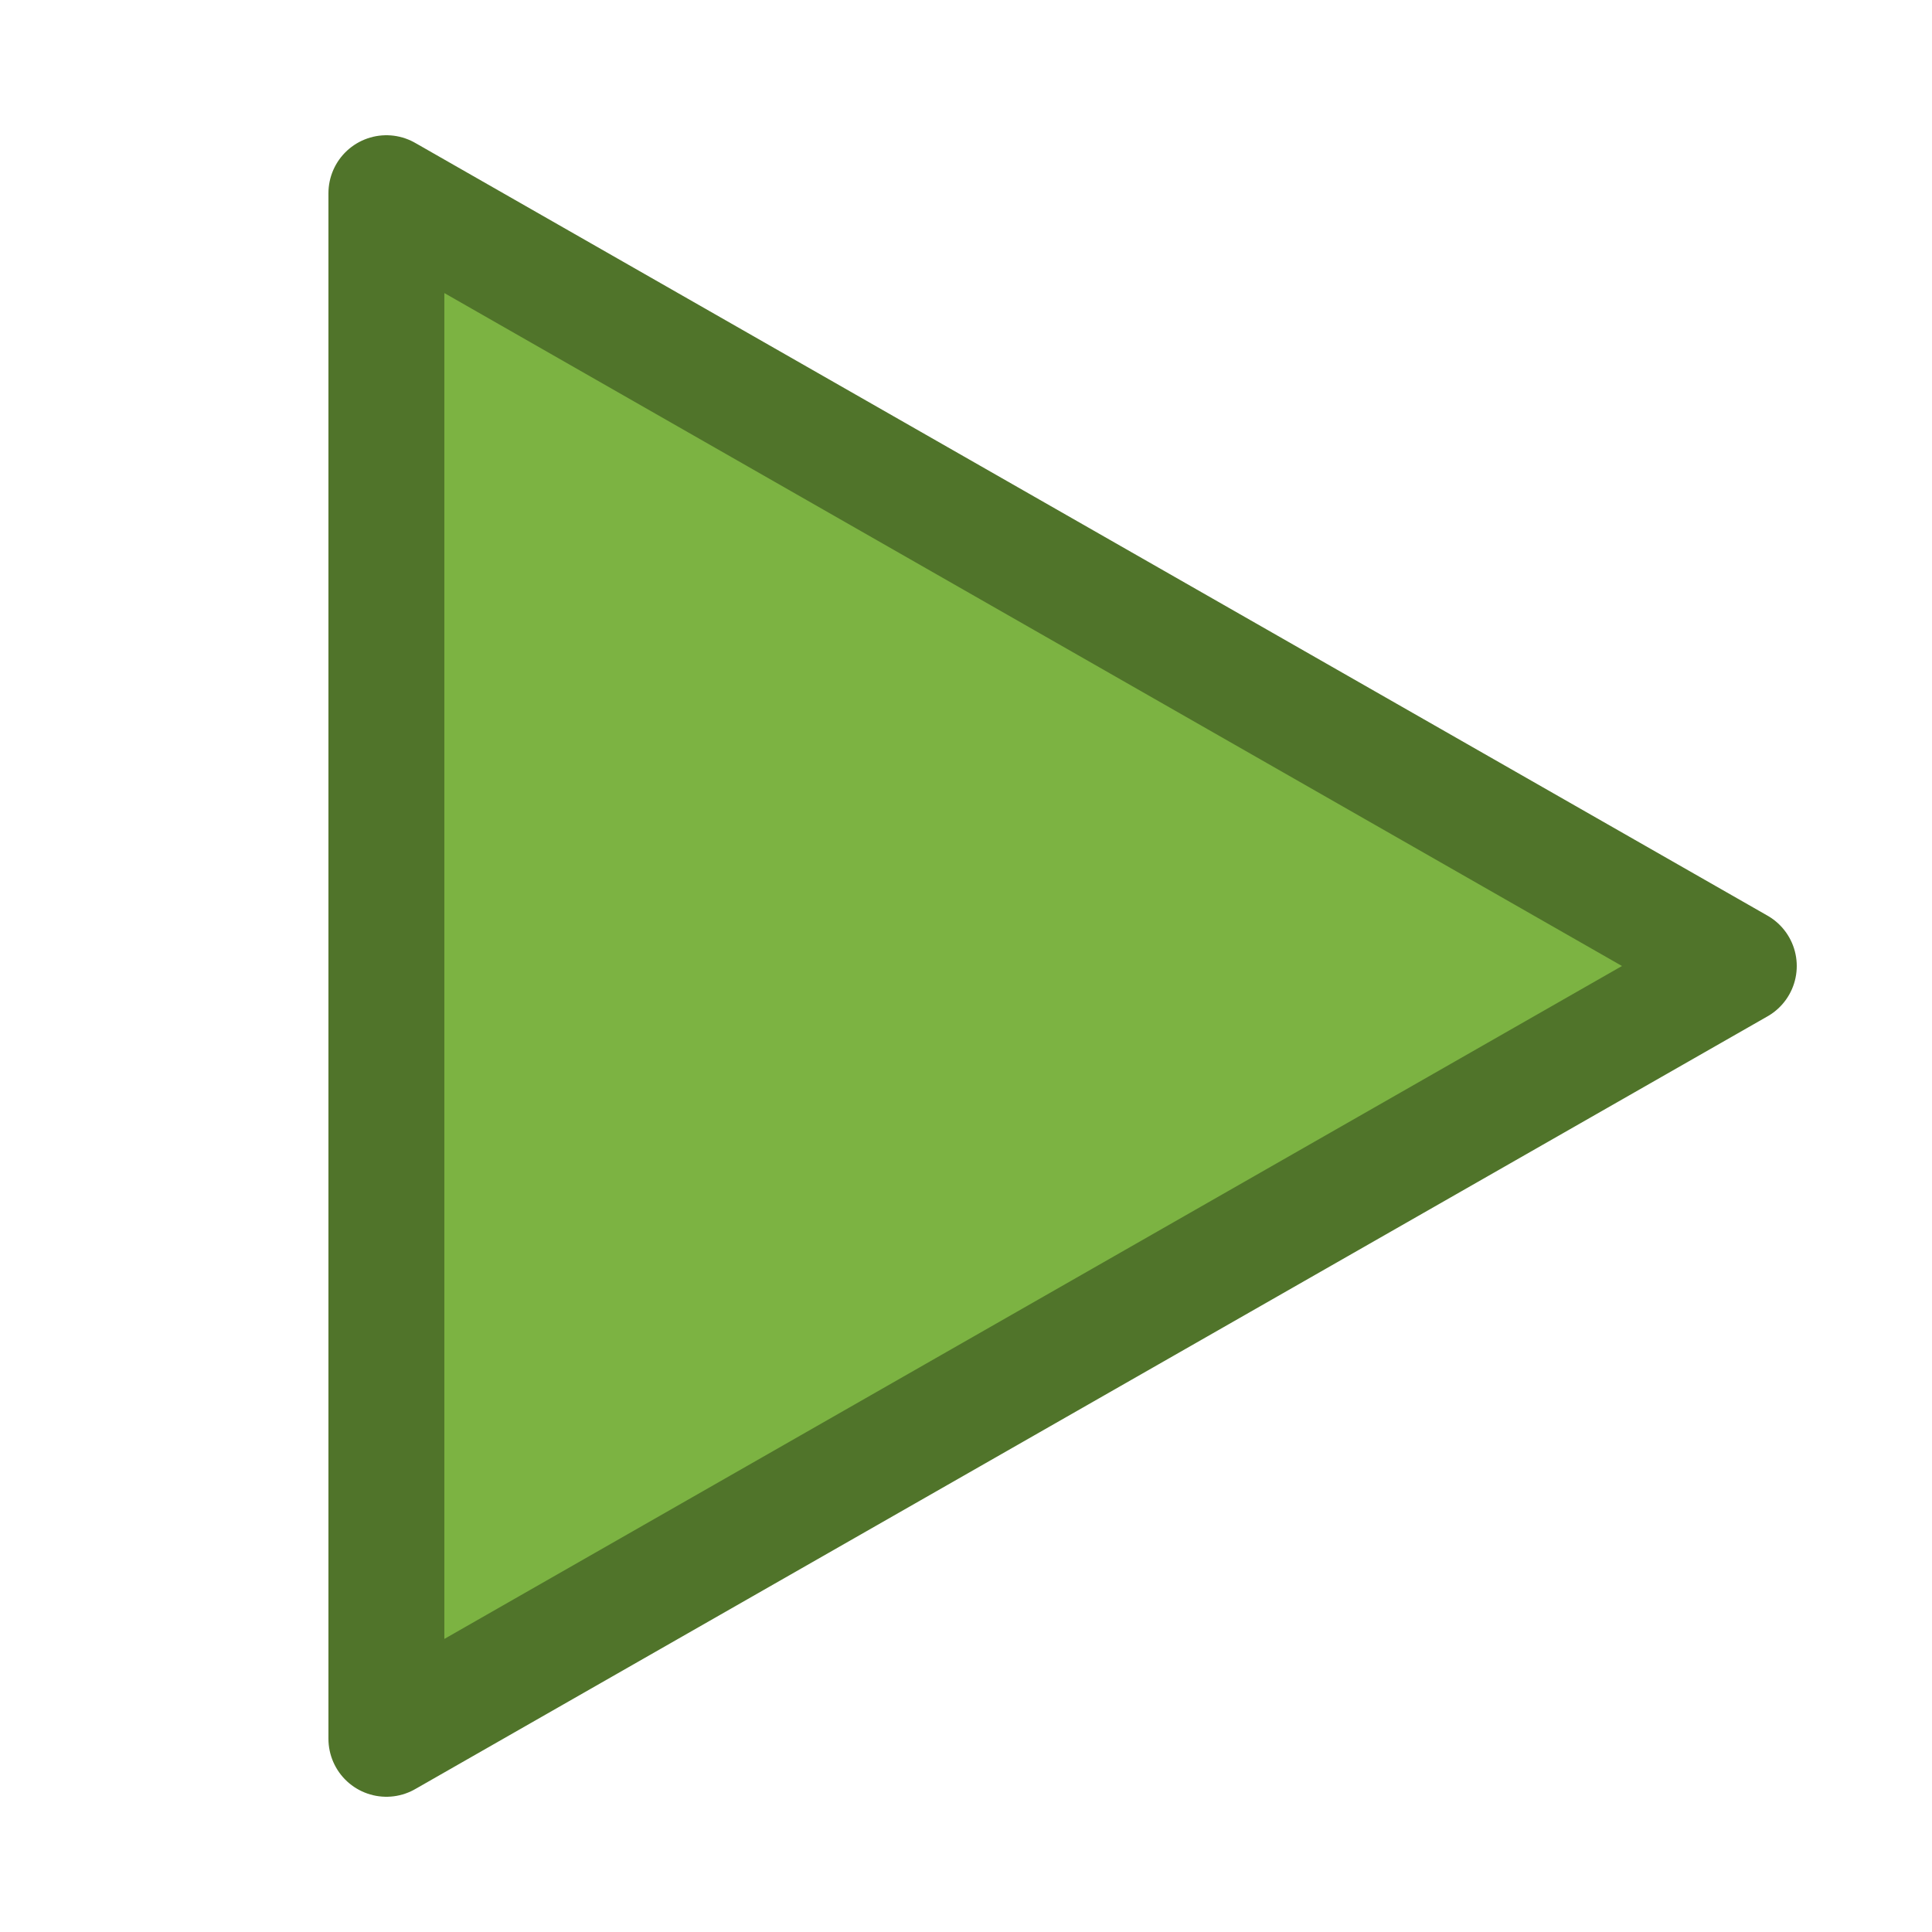 <svg xmlns="http://www.w3.org/2000/svg" width="100" height="100" viewBox="0 0 100 100">
  <title>lime</title>
  <defs>
    <clipPath id="clip">
      <polygon points="20,10 20,90 90,50"/>
    </clipPath>
  </defs>
  <g clip-path="url(#clip)">
    <rect x="0" y="0" width="100" height="100" fill="#7cb342"/>
    
  </g>
  <polygon points="20,10 20,90 90,50" fill="none" stroke="#50742a" stroke-width="6" stroke-linejoin="round"/>
</svg>